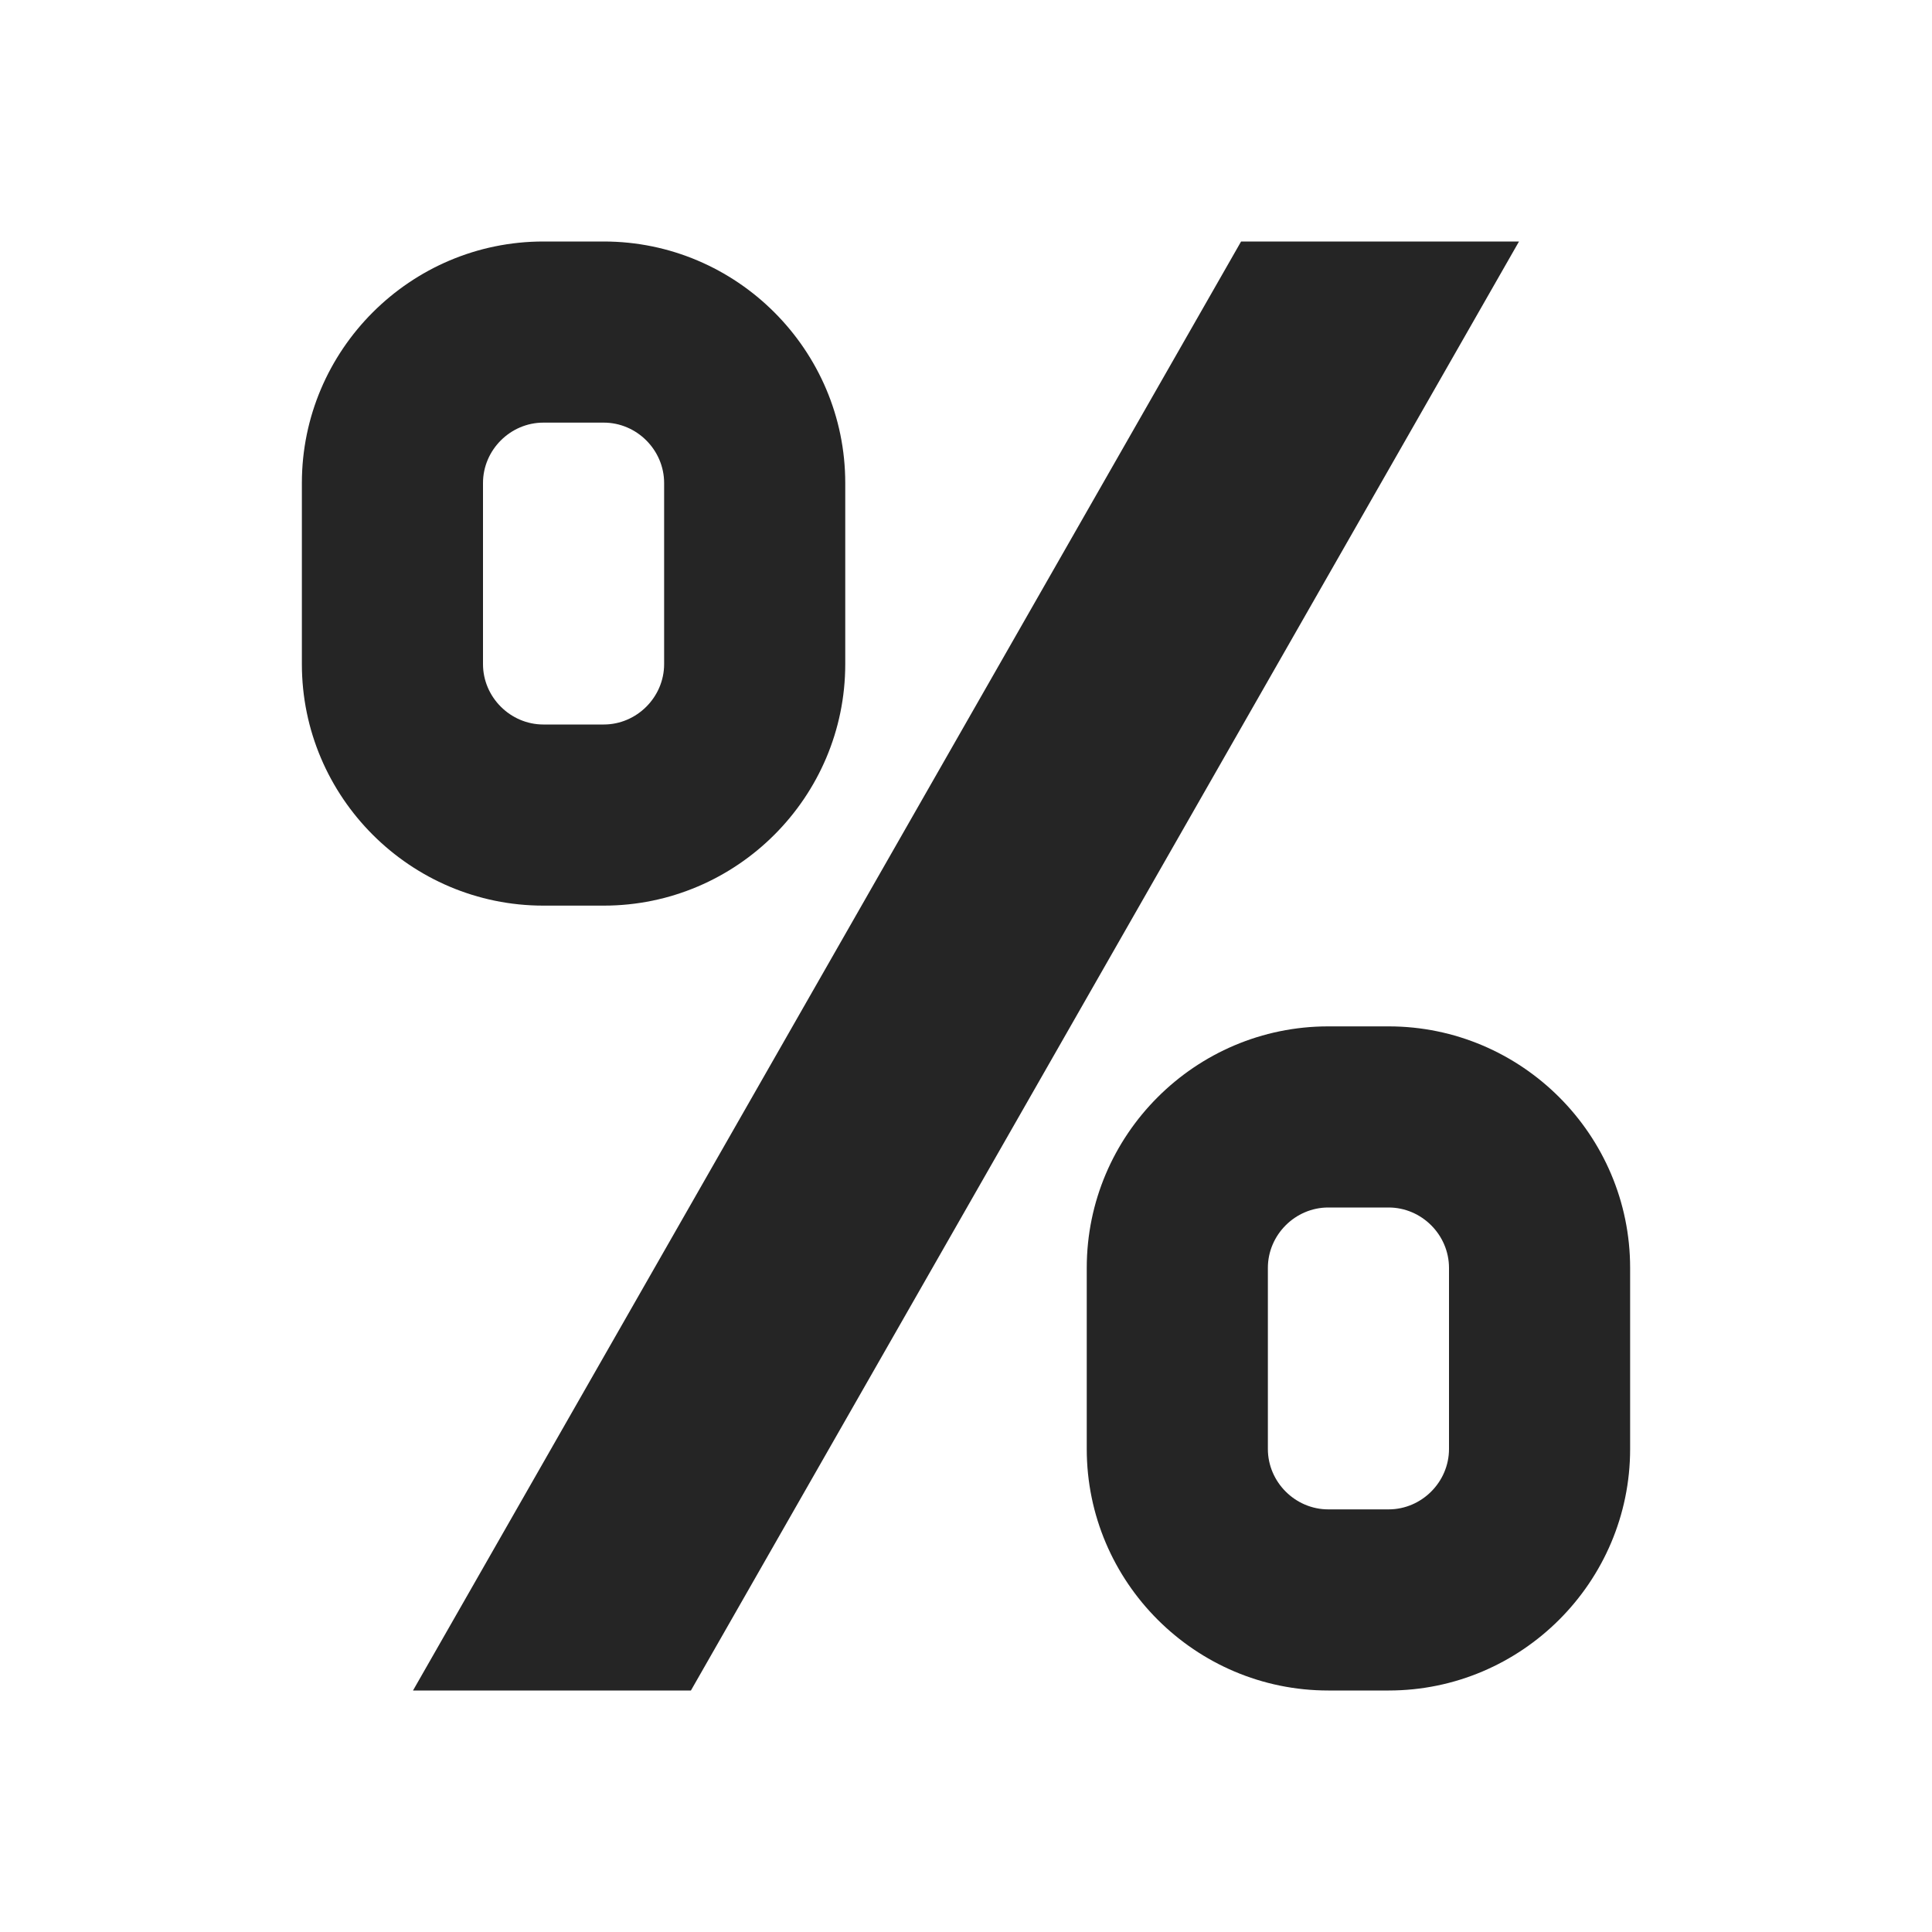 <?xml version="1.0" encoding="UTF-8"?>
<!DOCTYPE svg PUBLIC "-//W3C//DTD SVG 1.1//EN" "http://www.w3.org/Graphics/SVG/1.1/DTD/svg11.dtd">
<svg xmlns="http://www.w3.org/2000/svg" xml:space="preserve" width="1024px" height="1024px" shape-rendering="geometricPrecision" text-rendering="geometricPrecision" image-rendering="optimizeQuality" fill-rule="nonzero" clip-rule="evenodd" viewBox="0 0 10240 10240" xmlns:xlink="http://www.w3.org/1999/xlink">
	<title>symbol_percent icon</title>
	<desc>symbol_percent icon from the IconExperience.com O-Collection. Copyright by INCORS GmbH (www.incors.com).</desc>
	<path id="curve0" fill="#252525" d="M2880 1280l320 0c705,0 1280,575 1280,1280l0 960c0,705 -575,1280 -1280,1280l-320 0c-705,0 -1280,-575 -1280,-1280l0 -960c0,-705 575,-1280 1280,-1280zm4160 4160l320 0c705,0 1280,575 1280,1280l0 960c0,705 -575,1280 -1280,1280l-320 0c-705,0 -1280,-575 -1280,-1280l0 -960c0,-705 575,-1280 1280,-1280zm0 960c-175,0 -320,145 -320,320l0 960c0,175 145,320 320,320l320 0c175,0 320,-145 320,-320l0 -960c0,-175 -145,-320 -320,-320l-320 0zm1011 -5120l-4389 7680 -1473 0 4389 -7680 1473 0zm-5171 960c-175,0 -320,145 -320,320l0 960c0,175 145,320 320,320l320 0c175,0 320,-145 320,-320l0 -960c0,-175 -145,-320 -320,-320l-320 0z"/>
</svg>
